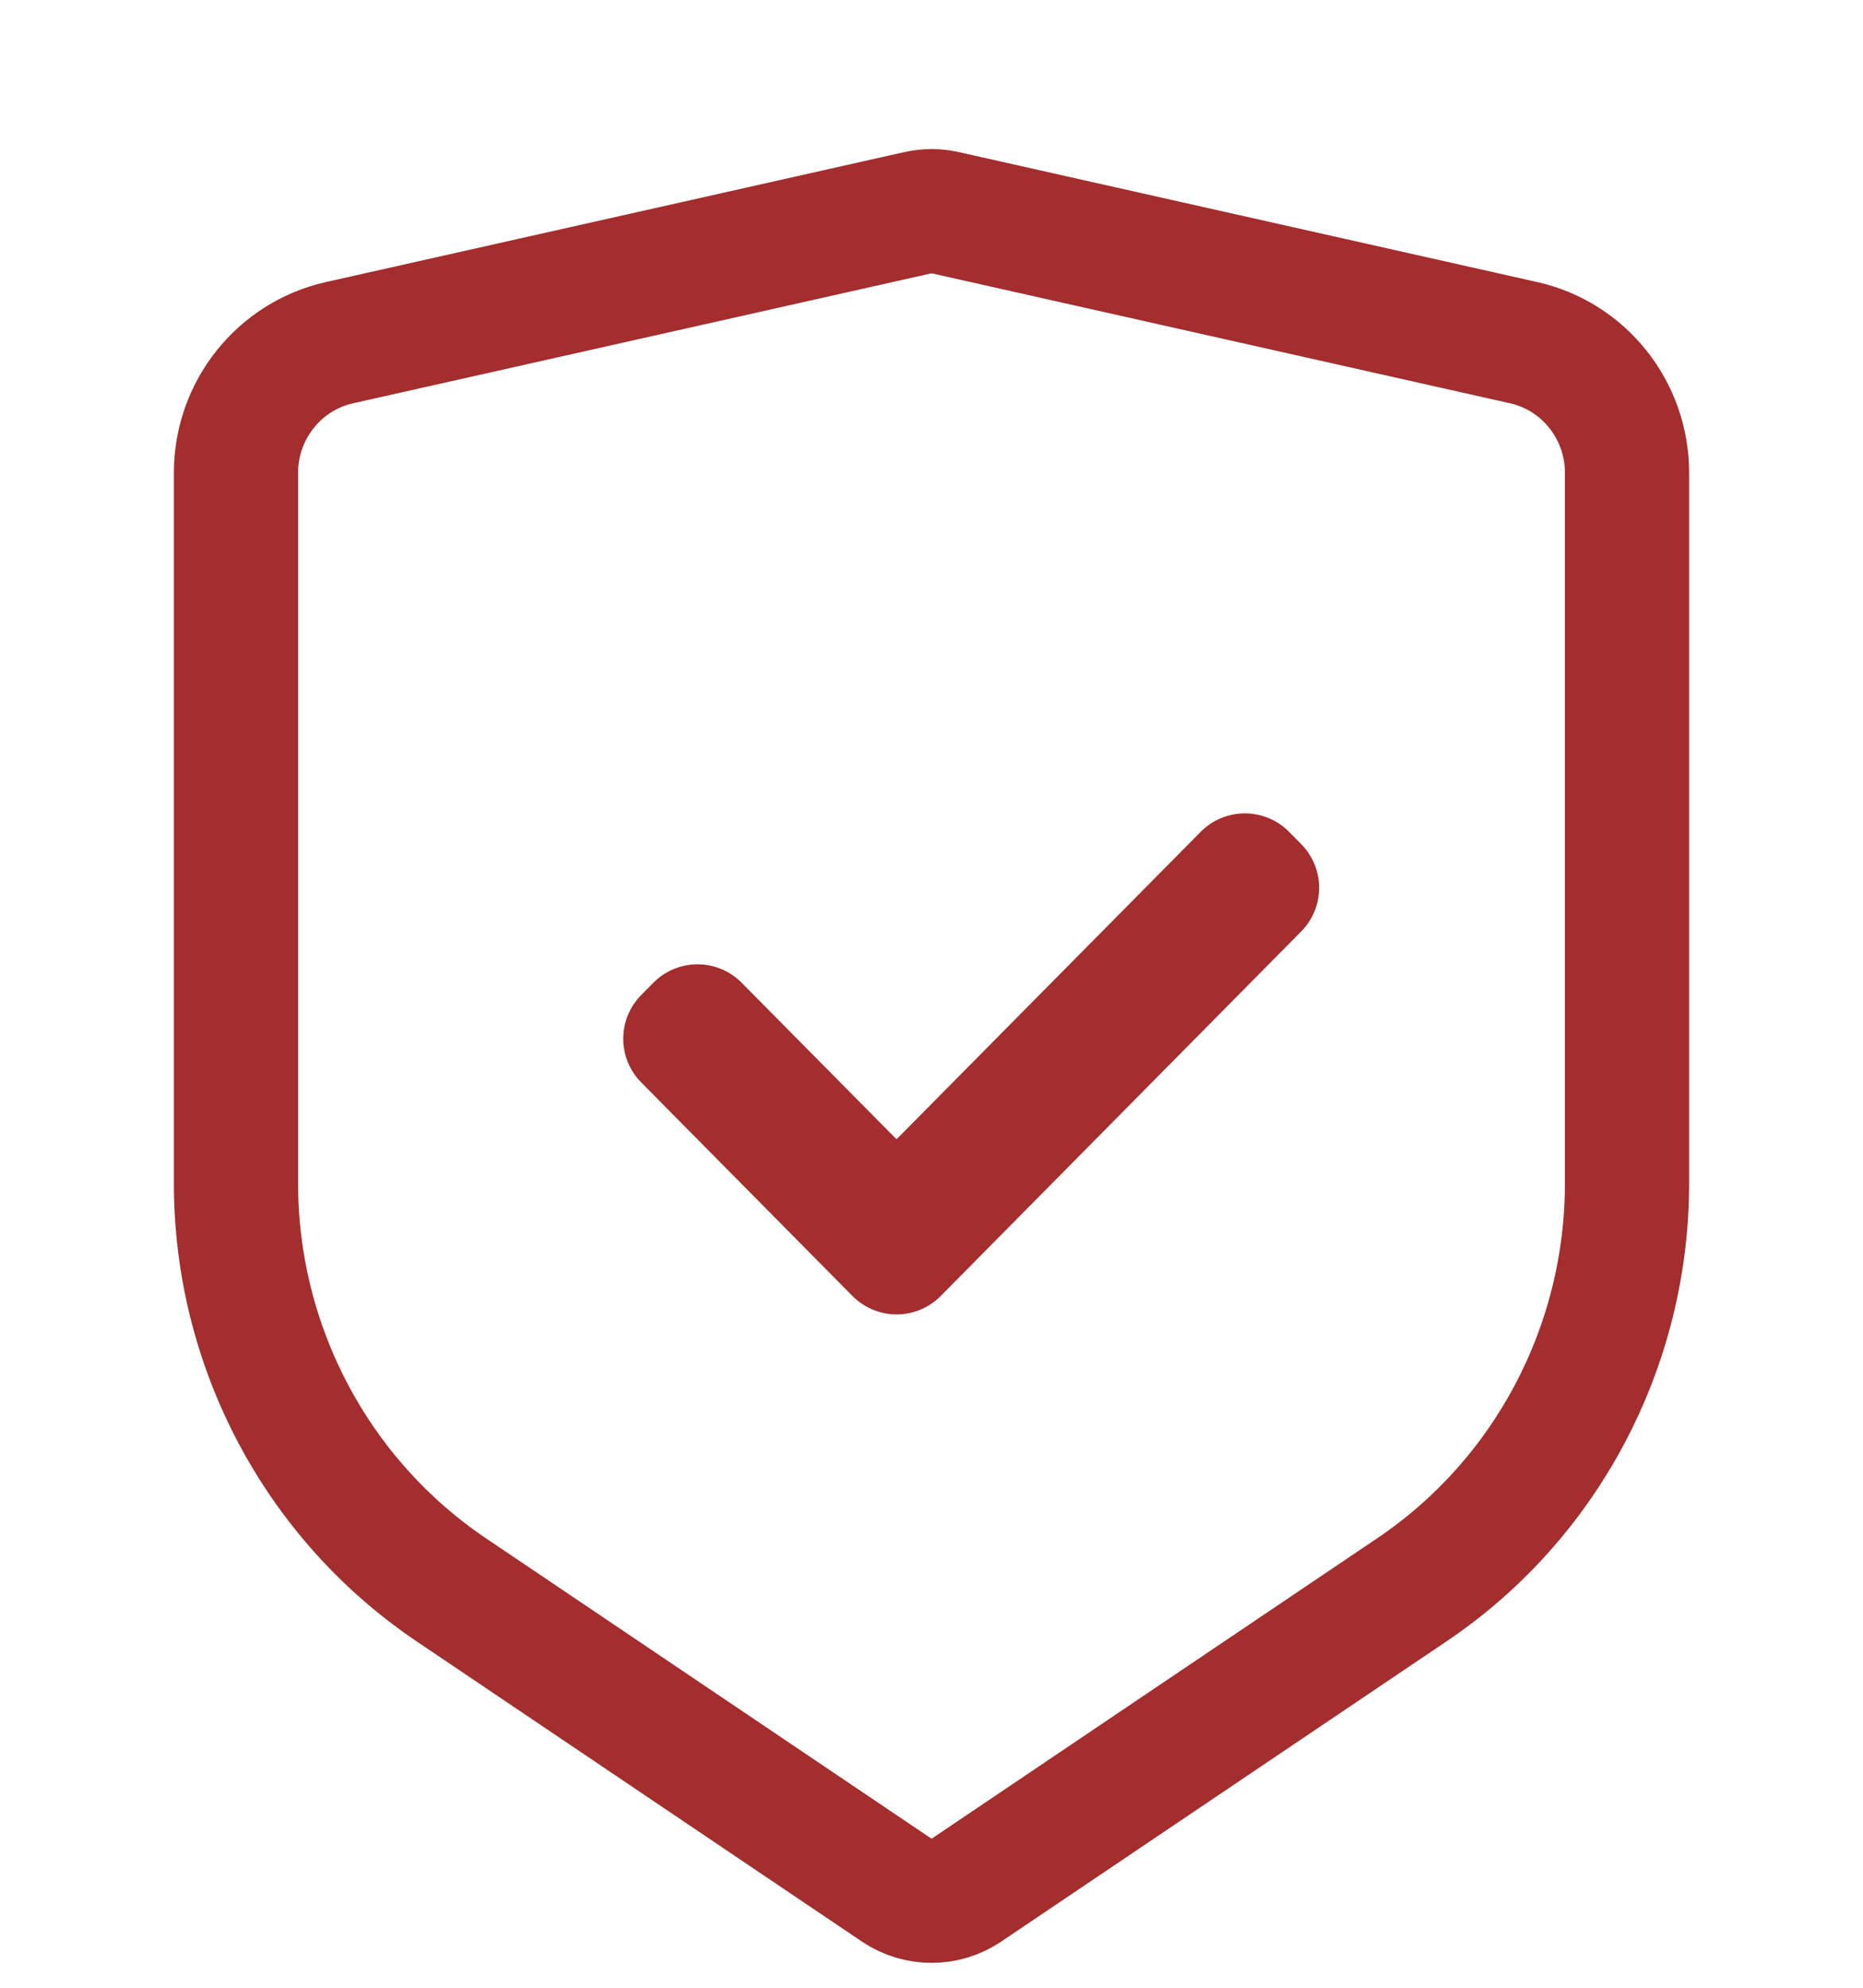 <svg width="15" height="16" viewBox="0 0 15 16" fill="none" xmlns="http://www.w3.org/2000/svg">
<g id="Group">
<path id="Vector" d="M7.61 1.712C7.538 1.696 7.463 1.696 7.391 1.712L2.735 2.758L2.734 2.758C2.245 2.868 1.9 3.305 1.9 3.805V9.525C1.9 10.838 2.55 12.067 3.635 12.798C3.635 12.798 3.635 12.798 3.635 12.798L7.221 15.215C7.39 15.328 7.611 15.328 7.78 15.215L11.366 12.798C12.451 12.068 13.1 10.838 13.1 9.525V3.805C13.1 3.305 12.756 2.868 12.267 2.758L12.266 2.758L7.61 1.712ZM7.574 9.522L10.023 7.047L10.121 7.146L7.219 10.08L5.518 8.361L5.616 8.262L6.863 9.522C6.957 9.617 7.085 9.671 7.218 9.671C7.352 9.671 7.48 9.617 7.574 9.522Z" stroke="#A42D2D" stroke-linecap="round" stroke-linejoin="round"/>
</g>
</svg>
